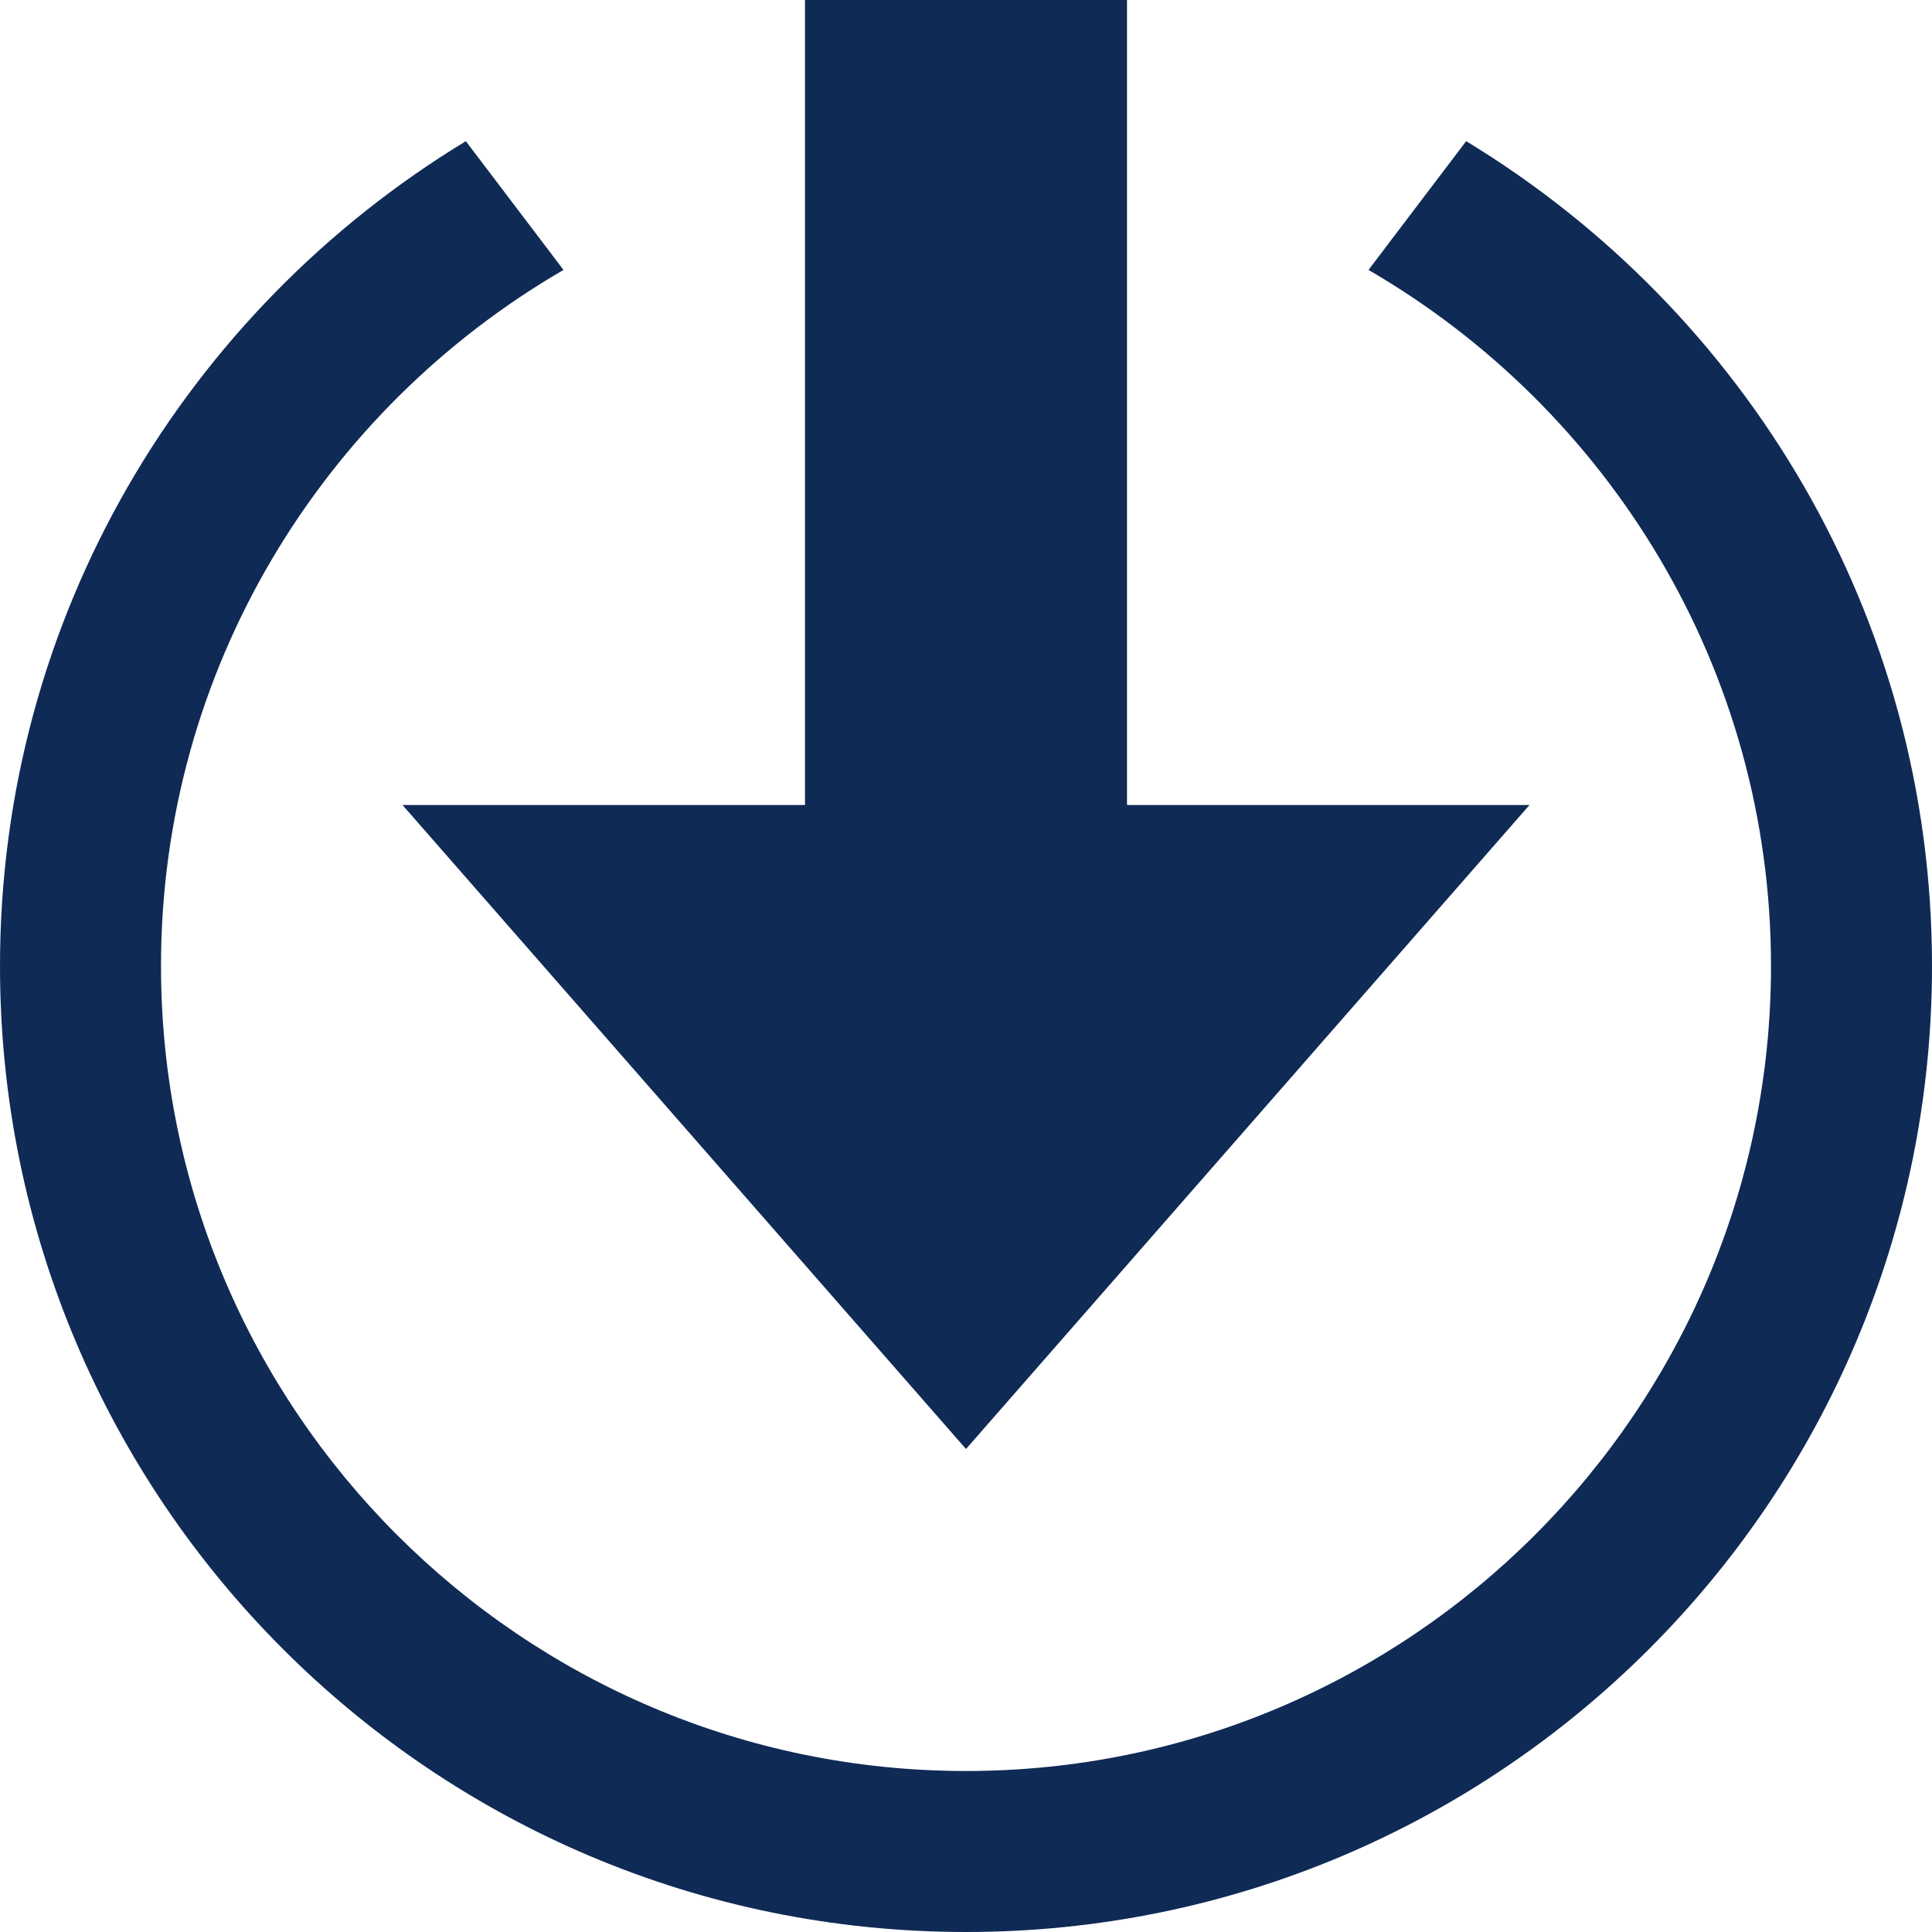 <?xml version="1.0" encoding="UTF-8"?>
<svg width="42px" height="42px" viewBox="0 0 42 42" version="1.1" xmlns="http://www.w3.org/2000/svg" xmlns:xlink="http://www.w3.org/1999/xlink">
    <!-- Generator: Sketch 50.2 (55047) - http://www.bohemiancoding.com/sketch -->
    <title>Shape</title>
    <desc>Created with Sketch.</desc>
    <defs></defs>
    <g id="Page-1" stroke="none" stroke-width="1" fill="none" fill-rule="evenodd">
        <g id="reading" transform="translate(-1118, -49)" fill="#0F2A55" fill-rule="nonzero">
            <g id="Header" transform="translate(-55, -8)">
                <g id="Shape">
                    <path d="M1197.5,74.5 L1206.25,74.5 L1194,88.5 L1181.75,74.5 L1190.5,74.5 L1190.5,57 L1197.5,57 L1197.5,74.5 Z M1204.873,60.069 L1202.75,62.868 C1207.972,65.899 1211.5,71.539 1211.5,78 C1211.5,87.65 1203.649,95.5 1194,95.5 C1184.351,95.5 1176.5,87.65 1176.5,78 C1176.5,71.539 1180.028,65.899 1185.25,62.868 L1183.127,60.069 C1177.063,63.75 1173,70.389 1173,78 C1173,89.597 1182.403,99 1194,99 C1205.597,99 1215,89.597 1215,78 C1215,70.389 1210.937,63.75 1204.873,60.069 Z"></path>
                </g>
            </g>
        </g>
    </g>
</svg>